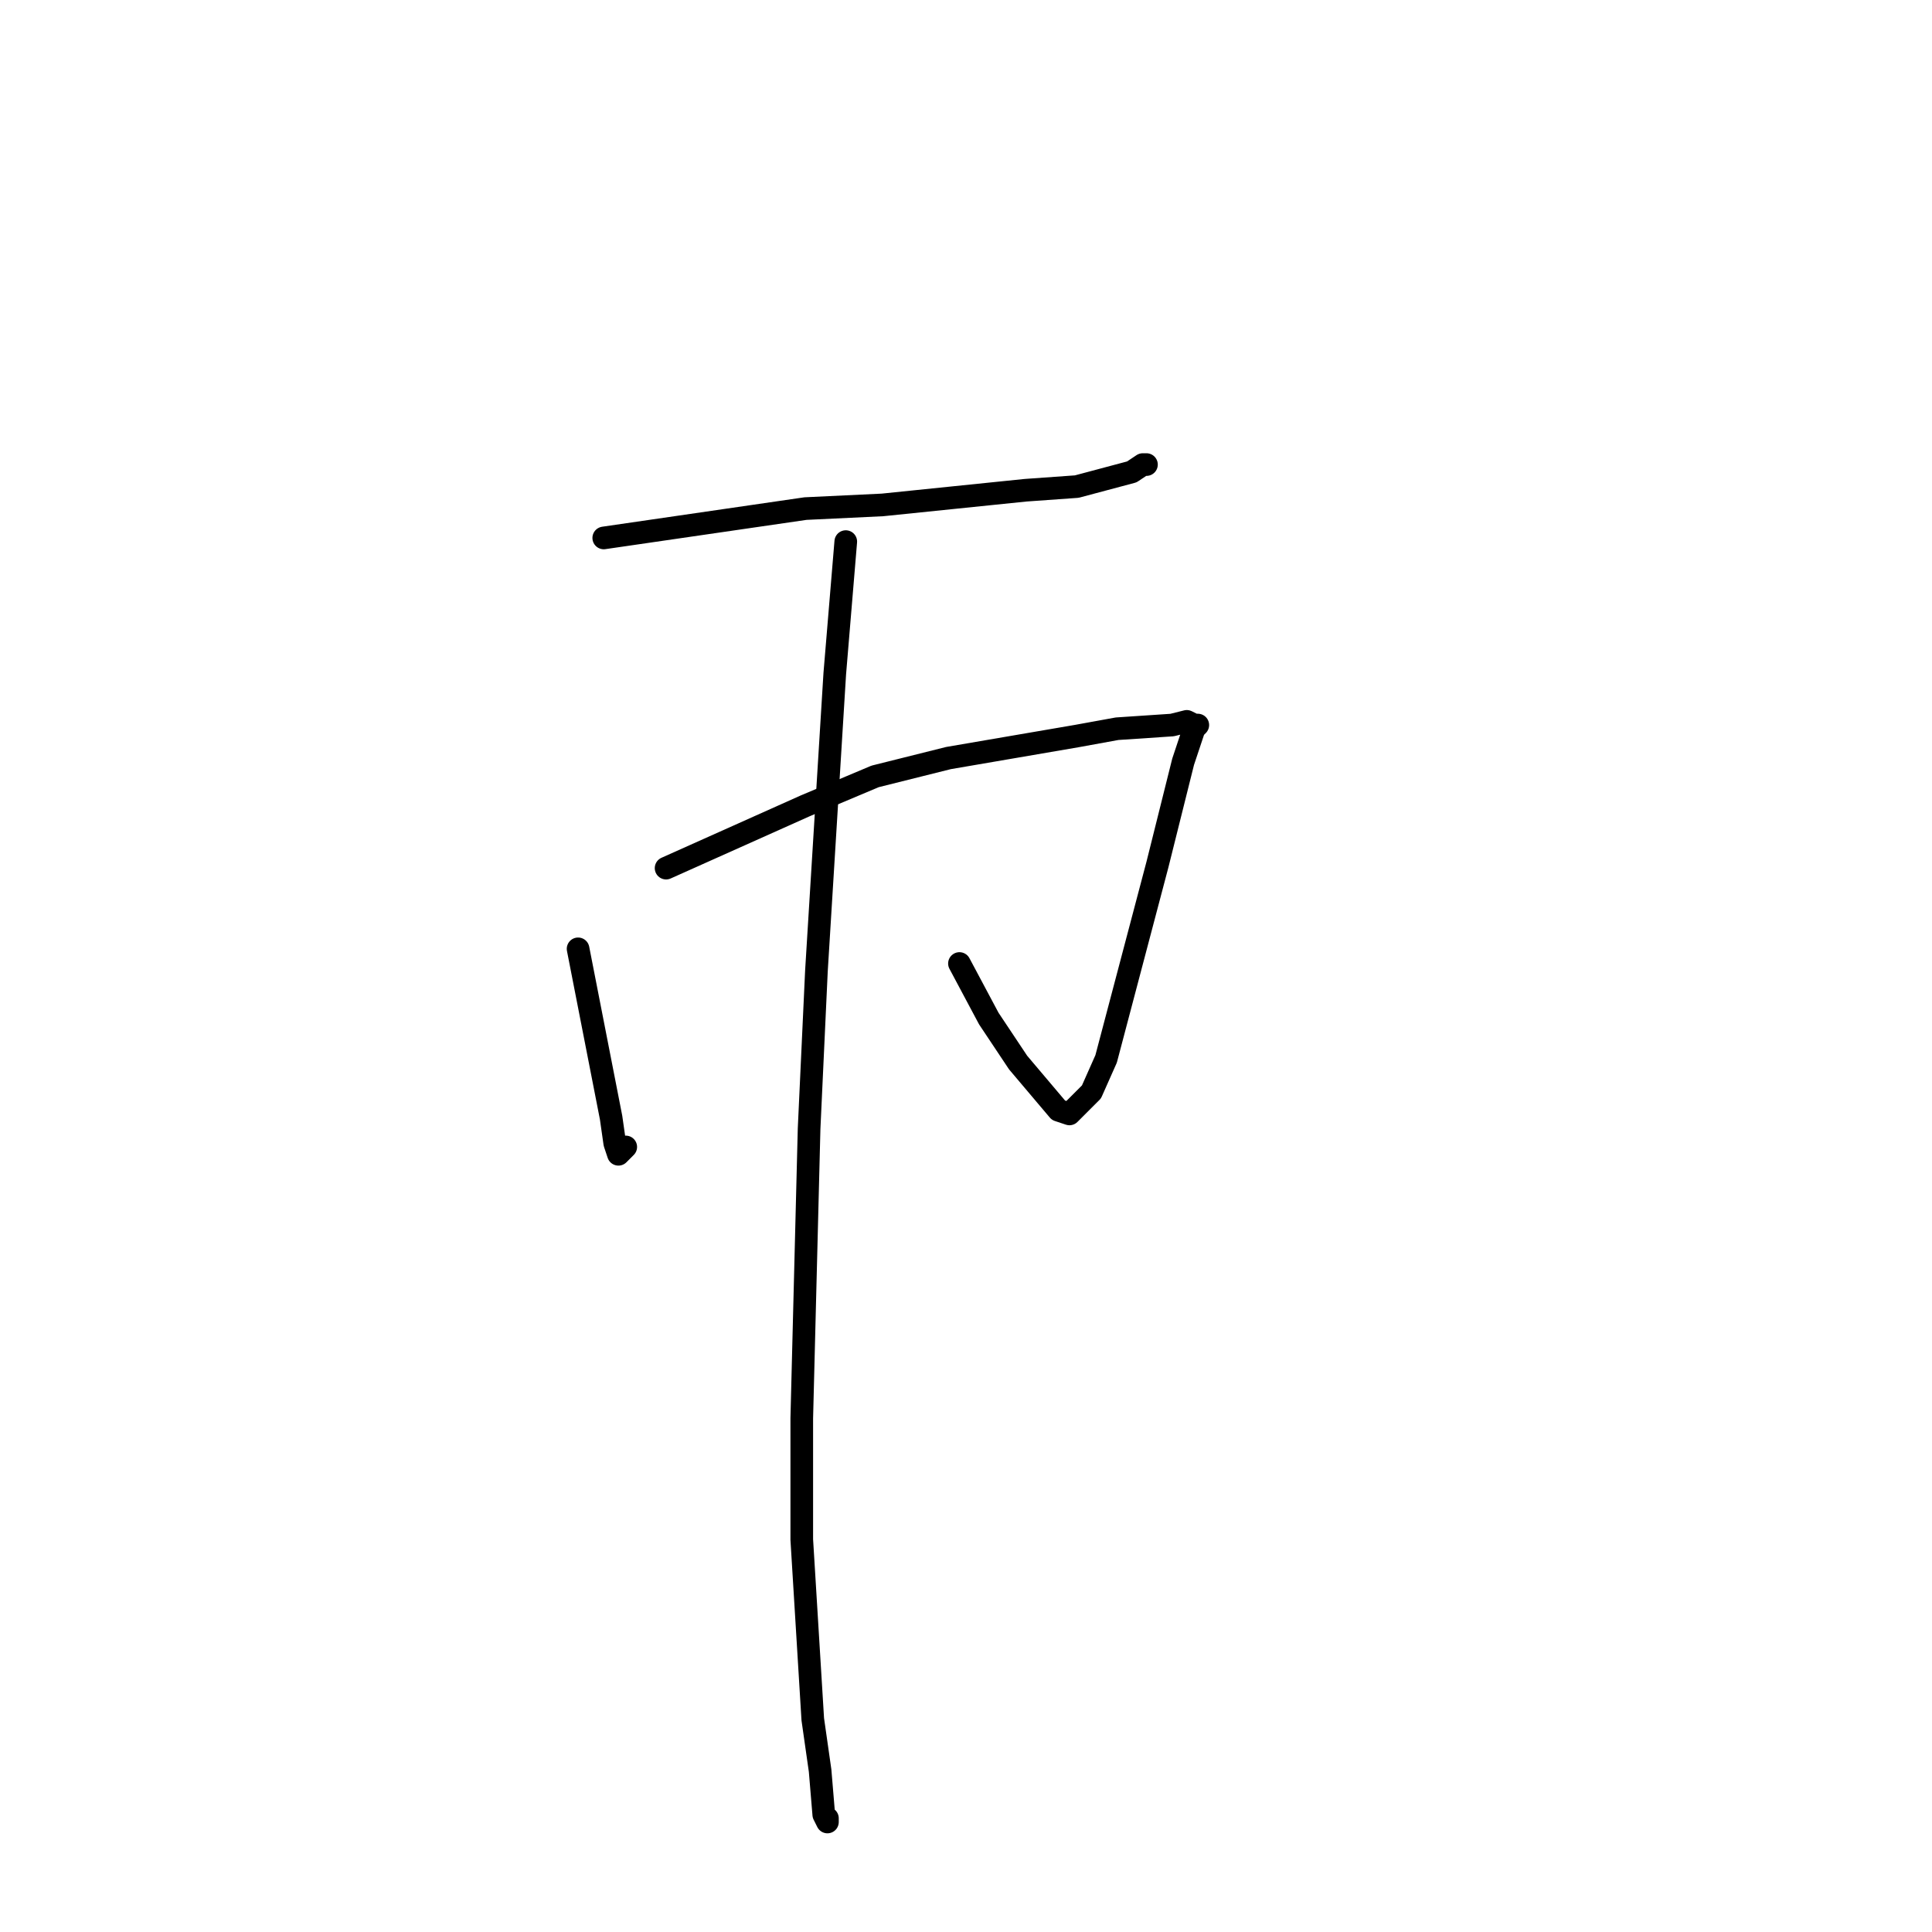 <?xml version="1.0" standalone="no"?>
    <svg width="256" height="256" xmlns="http://www.w3.org/2000/svg" version="1.1">
    <polyline stroke="black" stroke-width="3" stroke-linecap="round" fill="transparent" stroke-linejoin="round" points="80 71.28 106.724 67.391 116.928 66.905 135.878 64.961 142.68 64.475 149.969 62.53 151.426 61.558 151.912 61.558 151.912 61.558 " />
        <polyline stroke="black" stroke-width="3" stroke-linecap="round" fill="transparent" stroke-linejoin="round" points="76.599 125.726 80.972 148.087 81.458 151.49 81.944 152.949 82.915 151.976 82.915 151.976 " />
        <polyline stroke="black" stroke-width="3" stroke-linecap="round" fill="transparent" stroke-linejoin="round" points="88.26 115.031 106.724 106.767 115.956 102.878 125.674 100.448 142.68 97.531 148.025 96.559 155.313 96.072 157.257 95.586 158.229 96.072 158.715 96.072 158.229 96.559 156.771 100.934 153.37 114.545 146.567 140.309 144.624 144.685 141.708 147.601 140.251 147.115 134.906 140.796 131.019 134.962 127.132 127.67 127.132 127.67 " />
        <polyline stroke="black" stroke-width="3" stroke-linecap="round" fill="transparent" stroke-linejoin="round" points="112.069 71.766 110.611 89.267 108.182 128.643 107.21 149.546 106.238 187.949 106.238 203.991 107.696 227.811 108.668 234.617 109.154 240.45 109.639 241.423 109.639 240.936 109.639 240.936 " />
        </svg>
